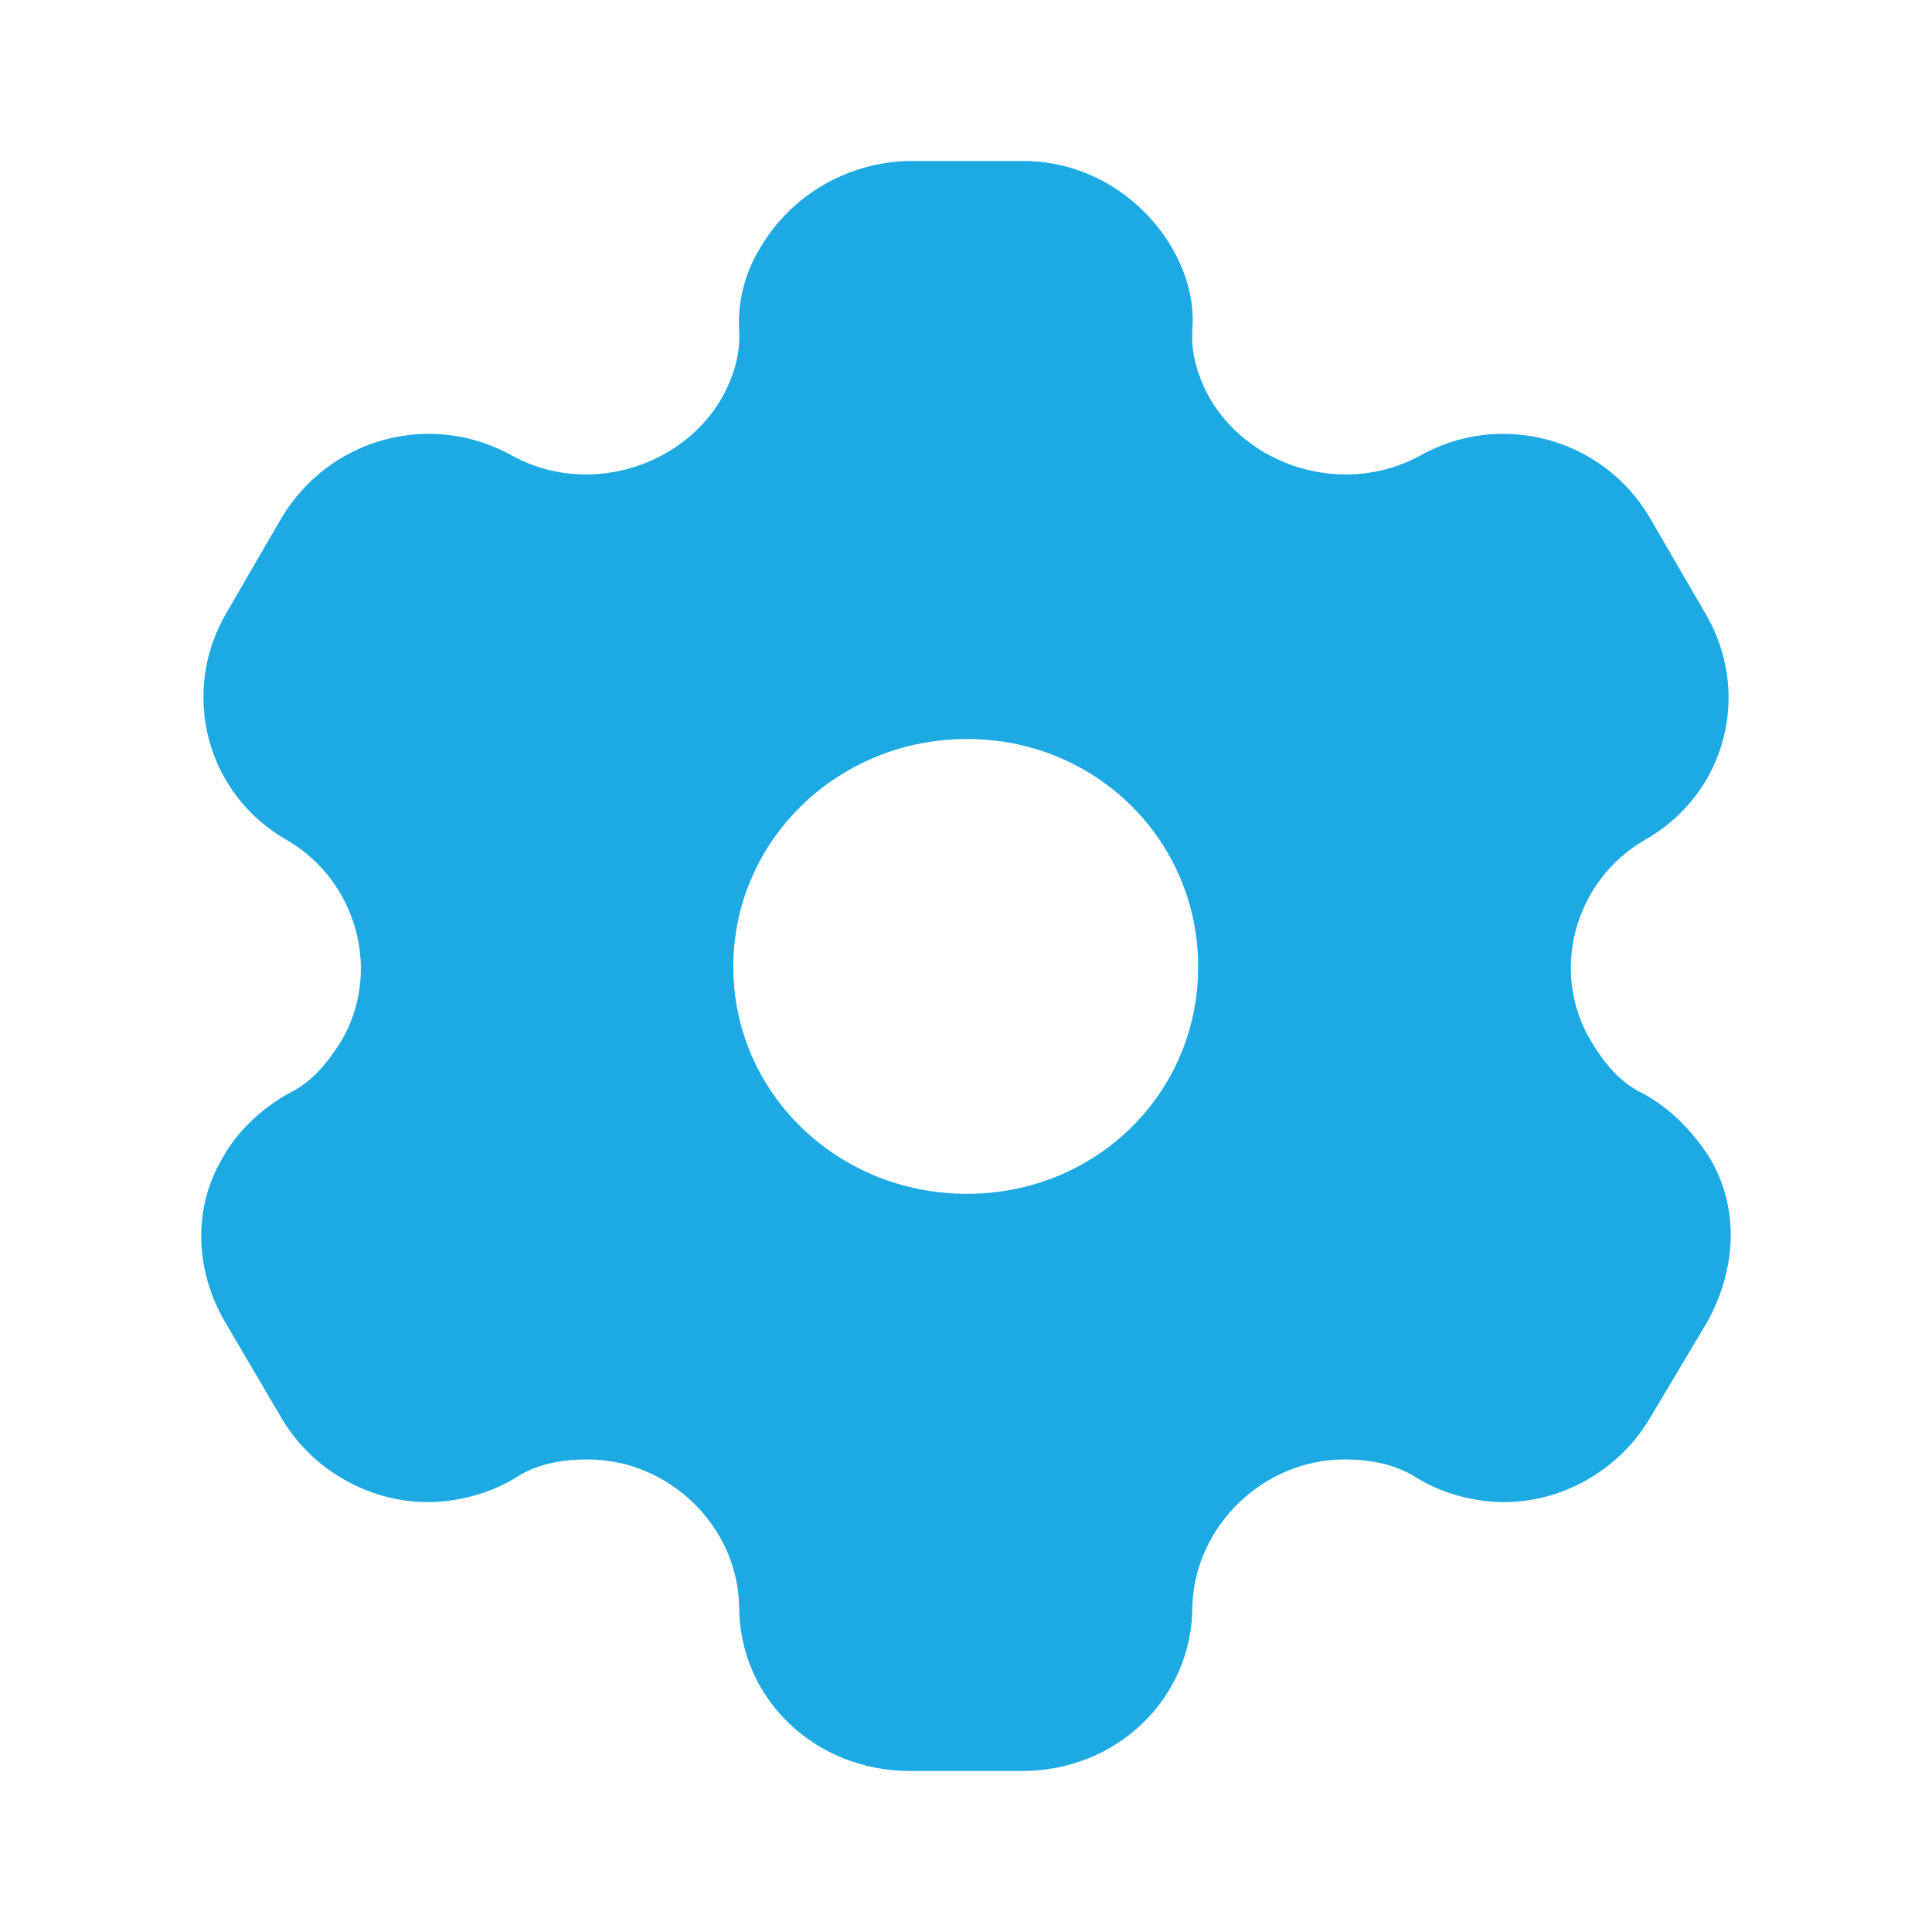 <svg width="36" height="36" viewBox="0 0 36 36" fill="none" xmlns="http://www.w3.org/2000/svg">
<path fill-rule="evenodd" clip-rule="evenodd" d="M30.603 20.37C31.14 20.655 31.554 21.105 31.845 21.555C32.412 22.485 32.366 23.625 31.814 24.63L30.741 26.43C30.174 27.39 29.116 27.99 28.028 27.99C27.491 27.99 26.894 27.84 26.403 27.54C26.005 27.285 25.545 27.195 25.054 27.195C23.537 27.195 22.264 28.44 22.218 29.925C22.218 31.65 20.808 33 19.045 33H16.96C15.182 33 13.772 31.65 13.772 29.925C13.741 28.44 12.469 27.195 10.951 27.195C10.445 27.195 9.985 27.285 9.602 27.54C9.112 27.84 8.498 27.99 7.977 27.99C6.874 27.99 5.816 27.39 5.249 26.43L4.191 24.63C3.624 23.655 3.593 22.485 4.16 21.555C4.405 21.105 4.865 20.655 5.387 20.37C5.816 20.16 6.092 19.815 6.352 19.41C7.119 18.12 6.659 16.425 5.356 15.66C3.838 14.805 3.348 12.9 4.222 11.415L5.249 9.645C6.138 8.16 8.039 7.635 9.571 8.505C10.905 9.225 12.637 8.745 13.419 7.47C13.664 7.05 13.802 6.6 13.772 6.15C13.741 5.565 13.91 5.01 14.201 4.56C14.768 3.63 15.795 3.03 16.914 3H19.076C20.21 3 21.237 3.63 21.804 4.56C22.08 5.01 22.264 5.565 22.218 6.15C22.188 6.6 22.326 7.05 22.571 7.47C23.353 8.745 25.085 9.225 26.434 8.505C27.951 7.635 29.868 8.16 30.741 9.645L31.768 11.415C32.657 12.9 32.167 14.805 30.634 15.66C29.331 16.425 28.871 18.12 29.653 19.41C29.898 19.815 30.174 20.16 30.603 20.37ZM13.664 18.015C13.664 20.37 15.611 22.245 18.018 22.245C20.425 22.245 22.326 20.37 22.326 18.015C22.326 15.66 20.425 13.77 18.018 13.77C15.611 13.77 13.664 15.66 13.664 18.015Z" fill="#1DAAE2"/>
</svg>
